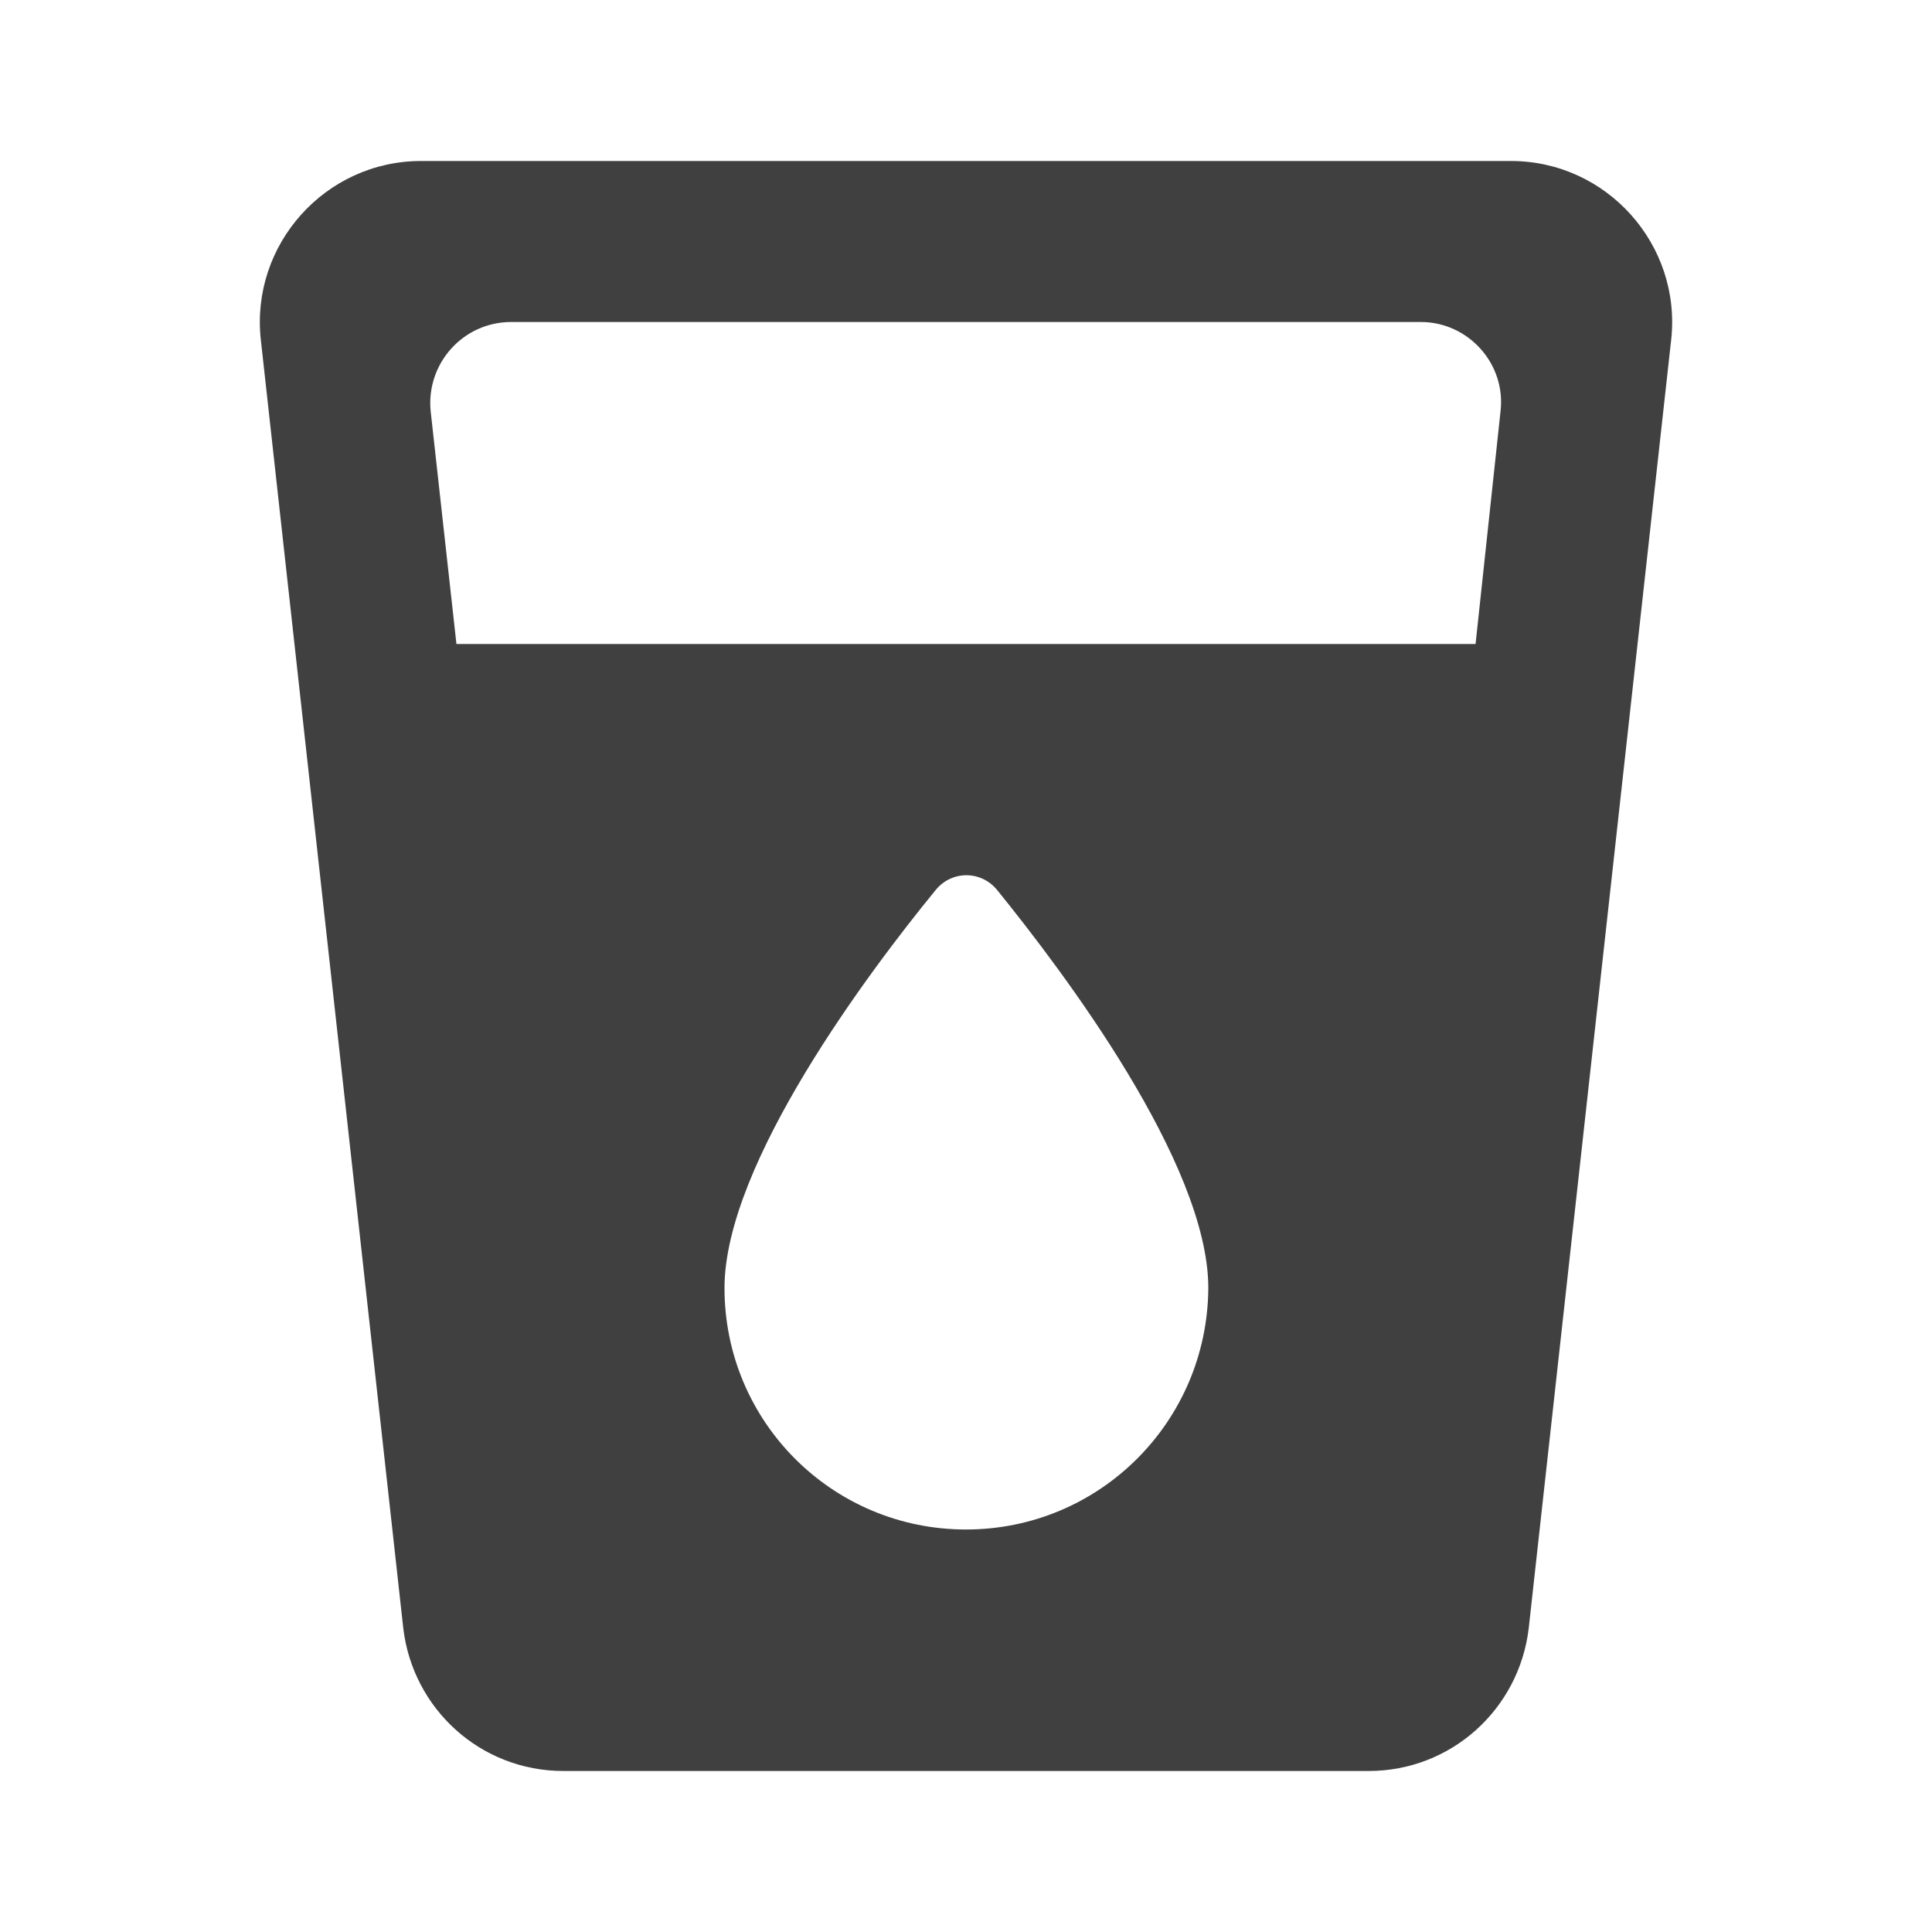 <?xml version="1.0" encoding="UTF-8"?>
<!--
Soliguide: Useful information for those who need it

SPDX-FileCopyrightText: © 2025 Solinum

SPDX-License-Identifier: AGPL-3.0-only

This program is free software: you can redistribute it and/or modify
it under the terms of the GNU Affero General Public License as published
by the Free Software Foundation, either version 3 of the License, or
(at your option) any later version.

This program is distributed in the hope that it will be useful,
but WITHOUT ANY WARRANTY; without even the implied warranty of
MERCHANTABILITY or FITNESS FOR A PARTICULAR PURPOSE.  See the
GNU Affero General Public License for more details.

You should have received a copy of the GNU Affero General Public License
along with this program.  If not, see <https://www.gnu.org/licenses/>.
-->
<svg width="48" height="48" viewBox="0 0 48 48" fill="none" xmlns="http://www.w3.org/2000/svg">
<path d="M10.46 4C8.08 4 6.22 6.08 6.48 8.44L10.02 40.46C10.26 42.46 11.94 44 14 44H34C36.06 44 37.74 42.46 37.98 40.46L41.52 8.44C41.78 6.08 39.92 4 37.54 4H10.46ZM24 38C20.68 38 18 35.32 18 32C18 28.9 21.62 24.1 23.24 22.12C23.64 21.62 24.38 21.62 24.78 22.12C26.4 24.12 30.02 28.9 30.02 32C30 35.32 27.32 38 24 38ZM36.66 16H11.34L10.7 10.22C10.58 9.04 11.5 8 12.7 8H35.3C36.48 8 37.42 9.04 37.28 10.22L36.66 16Z" fill="#404040"/>
</svg>

